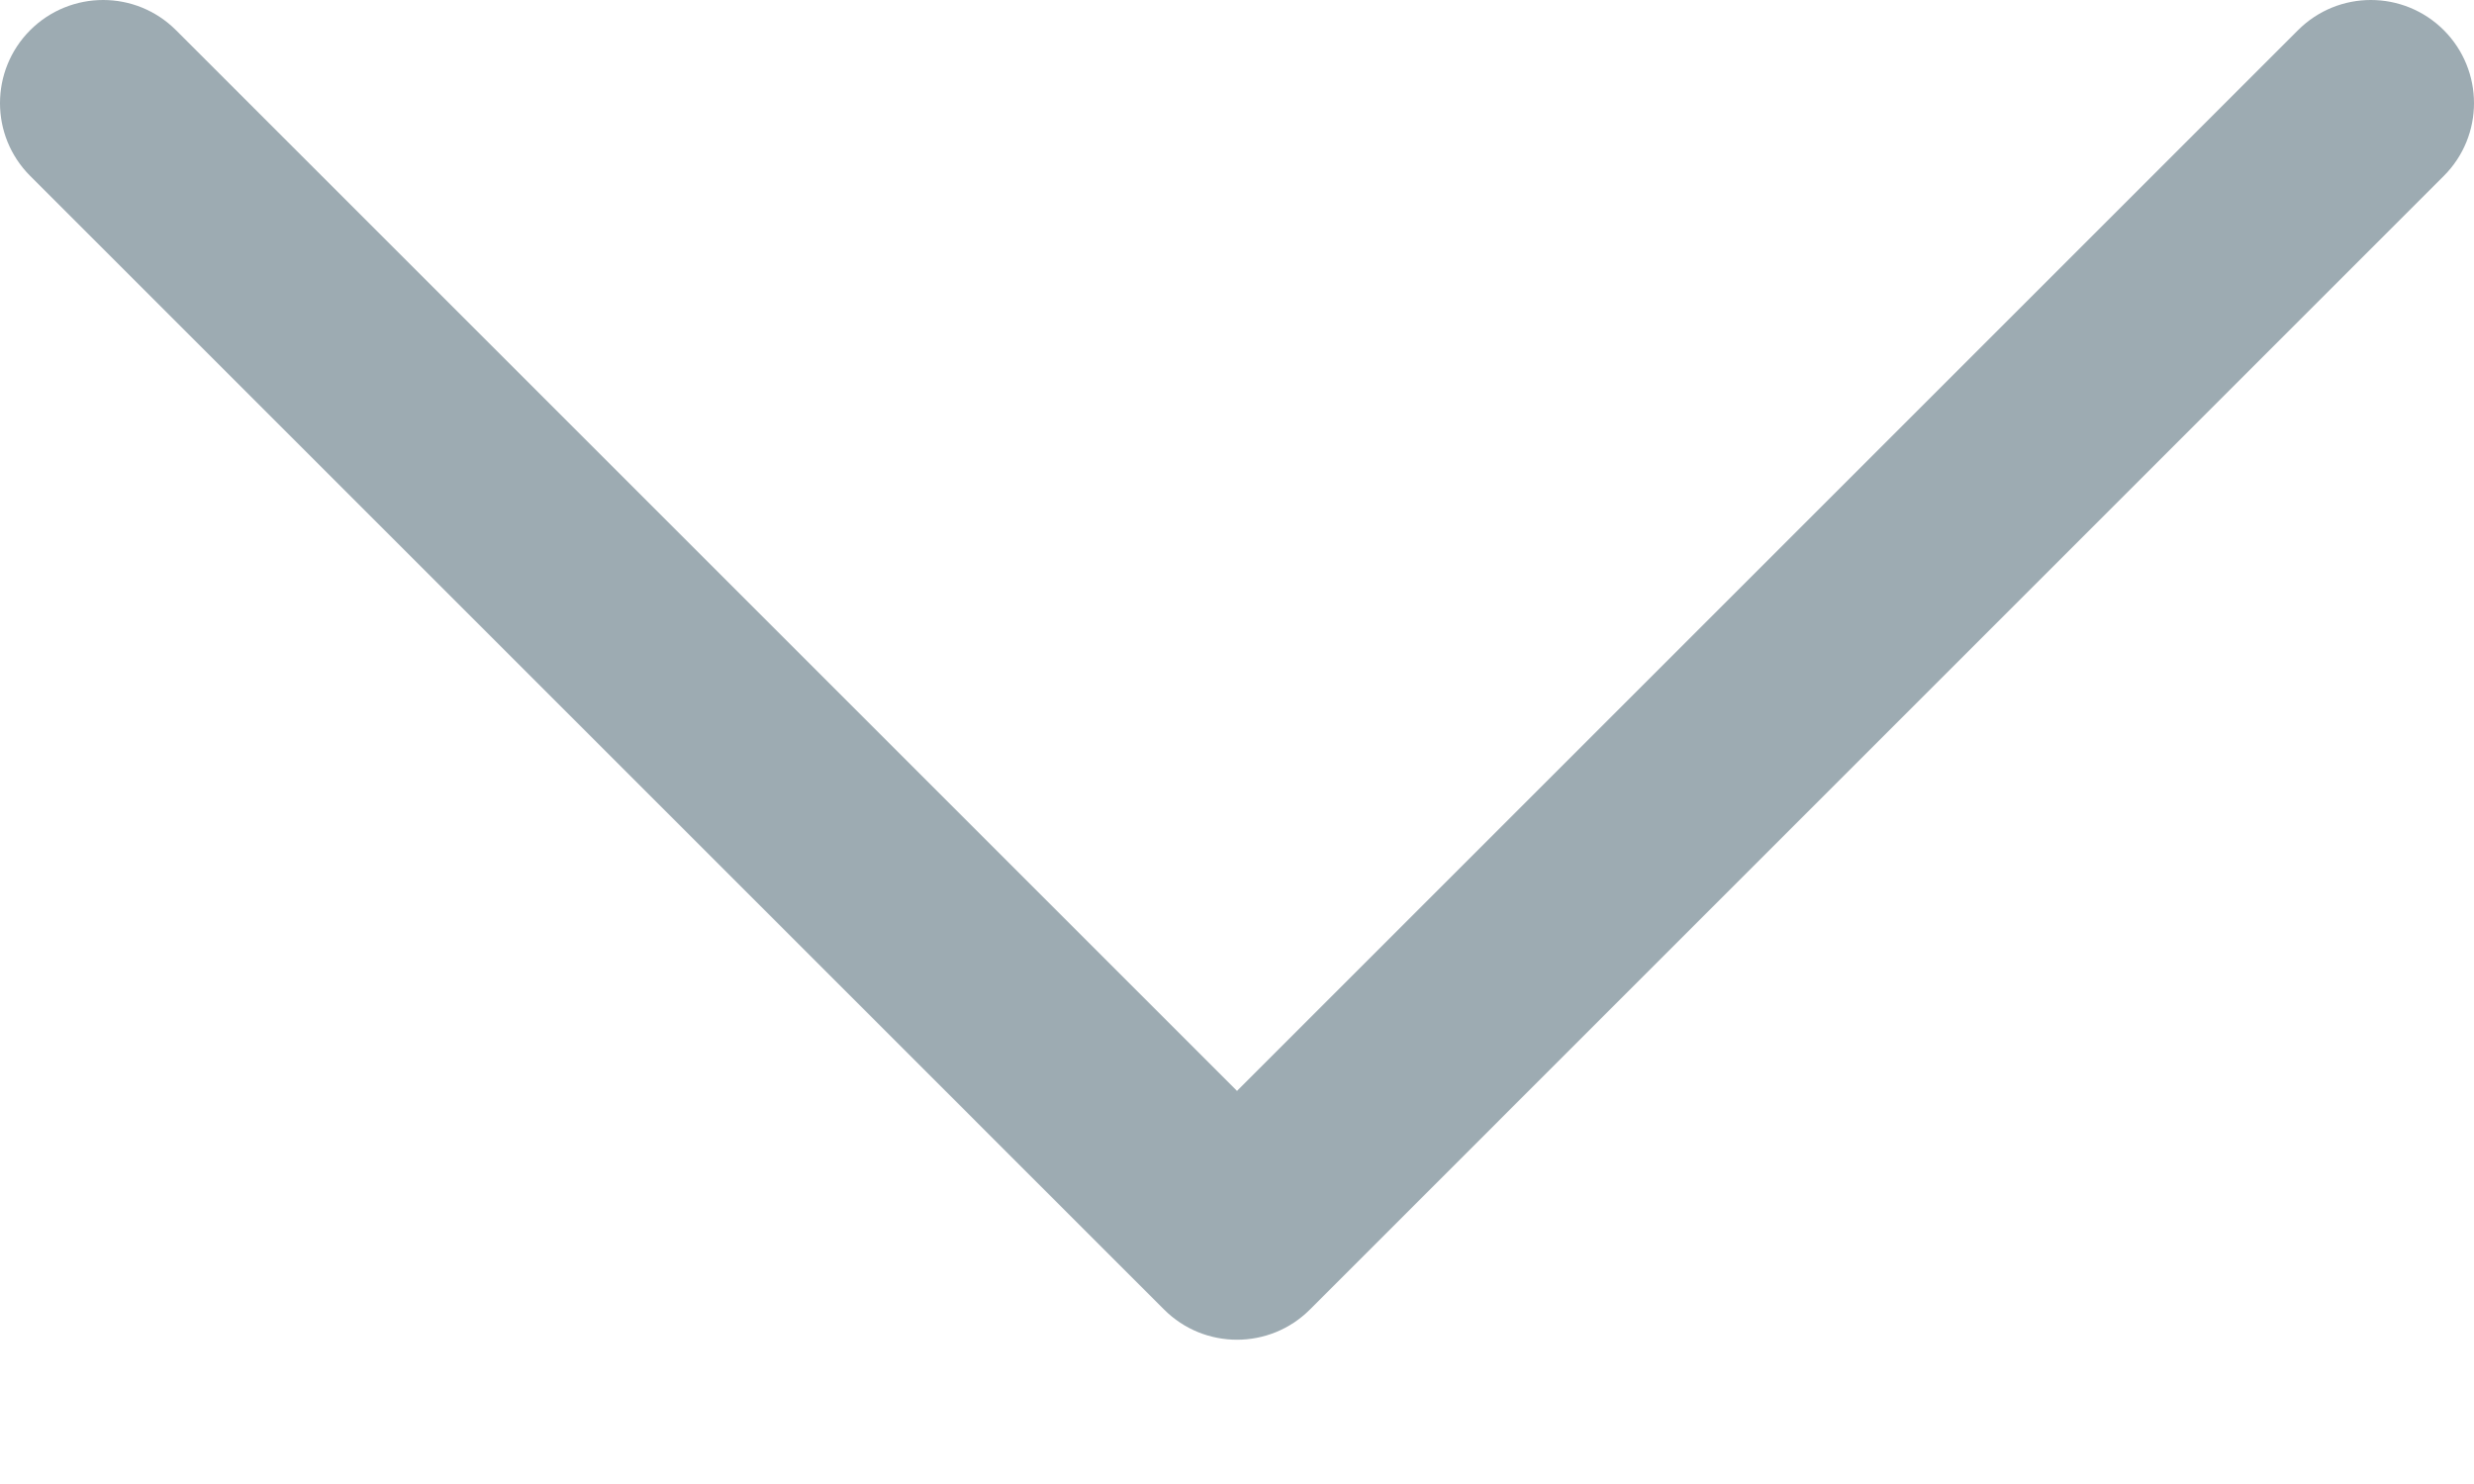 <svg width="15" height="9" viewBox="0 0 15 9" fill="none" xmlns="http://www.w3.org/2000/svg">
<path d="M14.817 0.183C14.572 -0.061 14.177 -0.061 13.933 0.183L7.5 6.616L1.067 0.183C0.823 -0.061 0.428 -0.061 0.183 0.183C-0.061 0.428 -0.061 0.823 0.183 1.067L7.058 7.942C7.18 8.064 7.34 8.125 7.5 8.125C7.66 8.125 7.82 8.064 7.942 7.942L14.817 1.067C15.061 0.823 15.061 0.428 14.817 0.183Z" fill="#9DABB2"/>
</svg>
